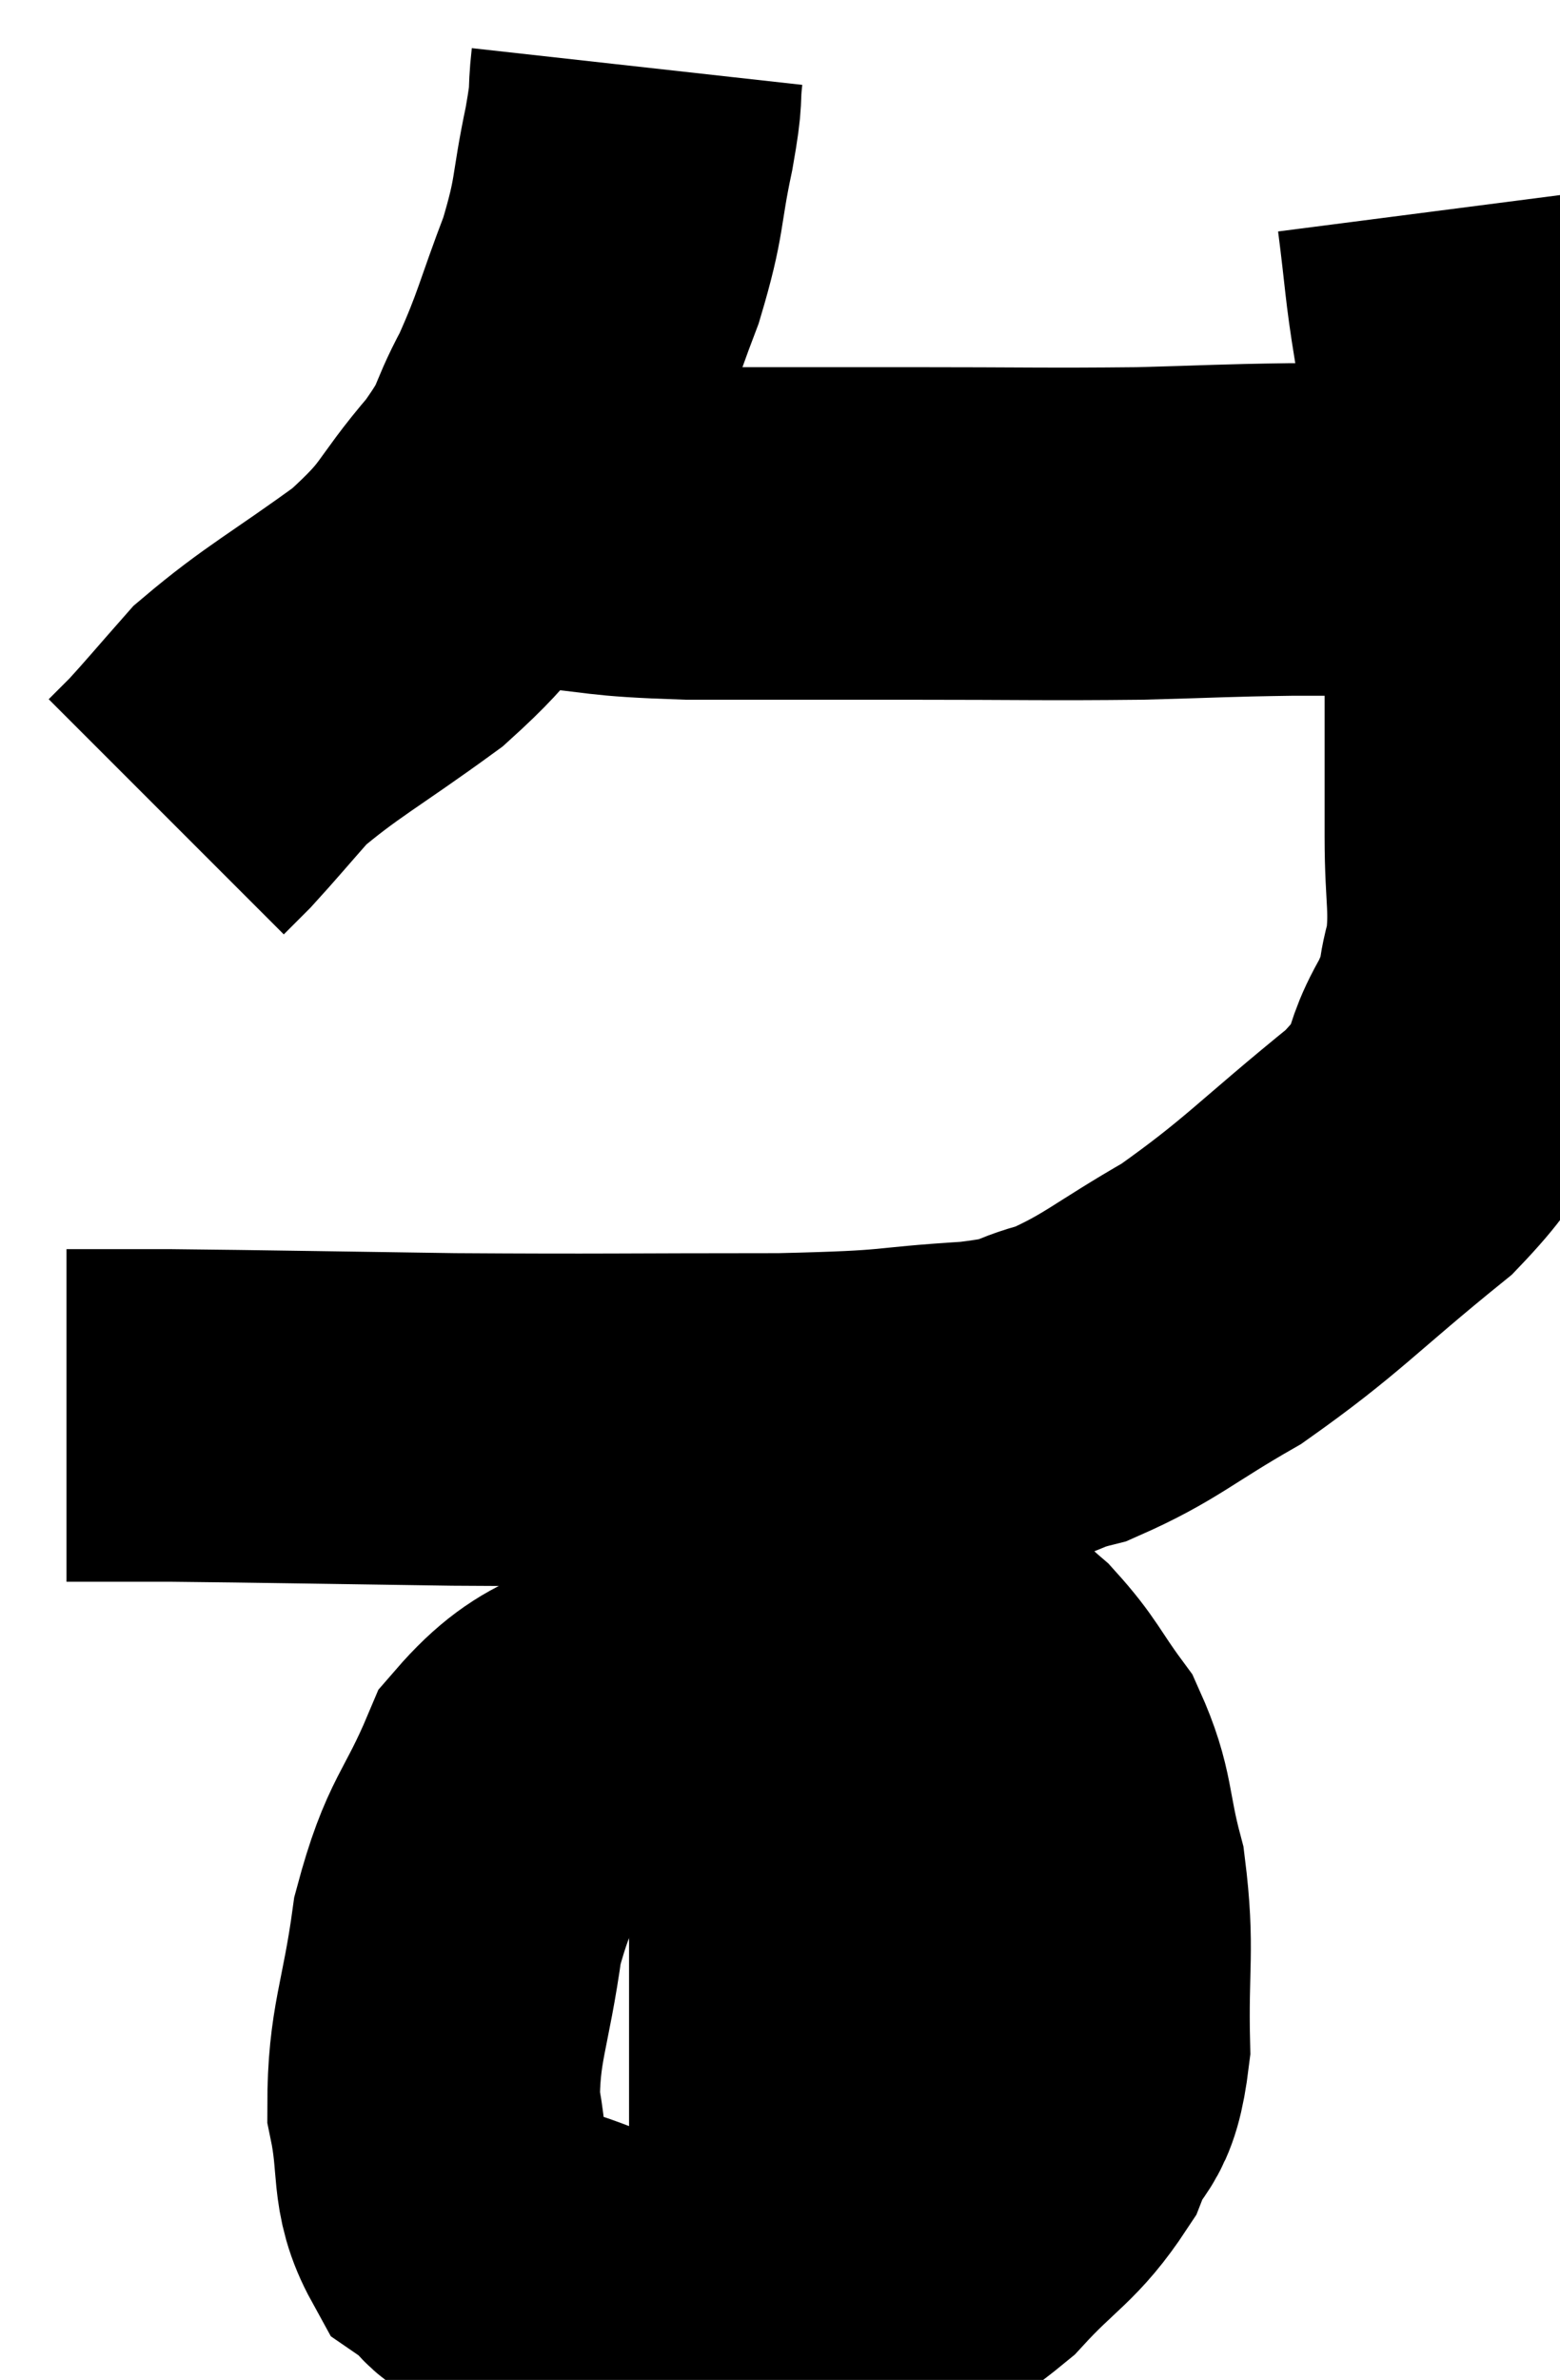 <svg xmlns="http://www.w3.org/2000/svg" viewBox="8.84 3.38 23.46 35.78" width="23.46" height="35.78"><path d="M 18.42 4.38 C 18.36 4.92, 18.435 4.695, 18.3 5.46 C 18.09 6.45, 18.18 6.435, 17.88 7.44 C 17.49 8.46, 17.49 8.61, 17.1 9.48 C 16.71 10.2, 16.89 10.125, 16.32 10.92 C 15.57 11.79, 15.75 11.82, 14.82 12.66 C 13.71 13.47, 13.38 13.62, 12.6 14.28 C 12.15 14.79, 12.015 14.955, 11.7 15.3 C 11.52 15.48, 11.43 15.57, 11.34 15.66 L 11.34 15.66" fill="none" stroke="black" stroke-width="5"></path><path d="M 16.08 11.04 C 16.53 11.13, 16.2 11.13, 16.98 11.22 C 18.09 11.31, 17.82 11.355, 19.2 11.4 C 20.85 11.4, 20.805 11.4, 22.5 11.4 C 24.24 11.4, 24.54 11.415, 25.98 11.4 C 27.12 11.37, 27.195 11.355, 28.26 11.34 C 29.25 11.34, 29.64 11.34, 30.24 11.34 C 30.45 11.34, 30.555 11.34, 30.66 11.34 L 30.66 11.34" fill="none" stroke="black" stroke-width="5"></path><path d="M 30.54 6.54 C 30.66 7.47, 30.645 7.575, 30.78 8.4 C 30.93 9.12, 30.96 8.865, 31.08 9.84 C 31.17 11.07, 31.215 11.235, 31.26 12.3 C 31.26 13.2, 31.26 13.185, 31.26 14.1 C 31.26 15.03, 31.26 15.045, 31.26 15.96 C 31.26 16.86, 31.35 17.01, 31.26 17.76 C 31.08 18.36, 31.245 18.225, 30.9 18.96 C 30.39 19.83, 30.84 19.695, 29.88 20.7 C 28.47 21.84, 28.29 22.11, 27.06 22.98 C 26.01 23.58, 25.845 23.79, 24.96 24.18 C 24.24 24.36, 24.615 24.405, 23.52 24.54 C 22.05 24.63, 22.545 24.675, 20.58 24.72 C 18.12 24.72, 17.955 24.735, 15.66 24.72 C 13.53 24.69, 12.855 24.675, 11.4 24.66 C 10.62 24.66, 10.23 24.66, 9.84 24.66 L 9.84 24.66" fill="none" stroke="black" stroke-width="5"></path><path d="M 23.76 28.68 C 22.65 28.59, 22.77 28.47, 21.54 28.5 C 20.19 28.65, 20.055 28.395, 18.84 28.8 C 17.76 29.46, 17.46 29.22, 16.68 30.12 C 16.2 31.26, 16.05 31.17, 15.72 32.4 C 15.54 33.72, 15.36 33.945, 15.36 35.04 C 15.54 35.91, 15.39 36.18, 15.72 36.78 C 16.2 37.11, 15.9 37.125, 16.68 37.44 C 17.76 37.74, 17.625 37.89, 18.84 38.04 C 20.19 38.04, 20.43 38.31, 21.54 38.04 C 22.41 37.5, 22.515 37.59, 23.28 36.96 C 23.94 36.24, 24.135 36.225, 24.6 35.52 C 24.87 34.83, 25.02 35.115, 25.14 34.14 C 25.11 32.88, 25.215 32.7, 25.08 31.62 C 24.84 30.72, 24.93 30.555, 24.6 29.82 C 24.18 29.25, 24.18 29.145, 23.76 28.68 C 23.34 28.32, 23.325 28.2, 22.92 27.96 C 22.53 27.84, 22.335 27.78, 22.14 27.72 L 22.14 27.72" fill="none" stroke="black" stroke-width="5"></path><path d="M 18.3 33.18 C 20.1 33.18, 20.58 33.18, 21.9 33.18 C 22.74 33.18, 22.89 33.18, 23.58 33.18 C 24.12 33.18, 24.315 33.18, 24.66 33.18 C 24.81 33.18, 24.84 33.18, 24.96 33.18 L 25.14 33.18" fill="none" stroke="black" stroke-width="5"></path></svg>